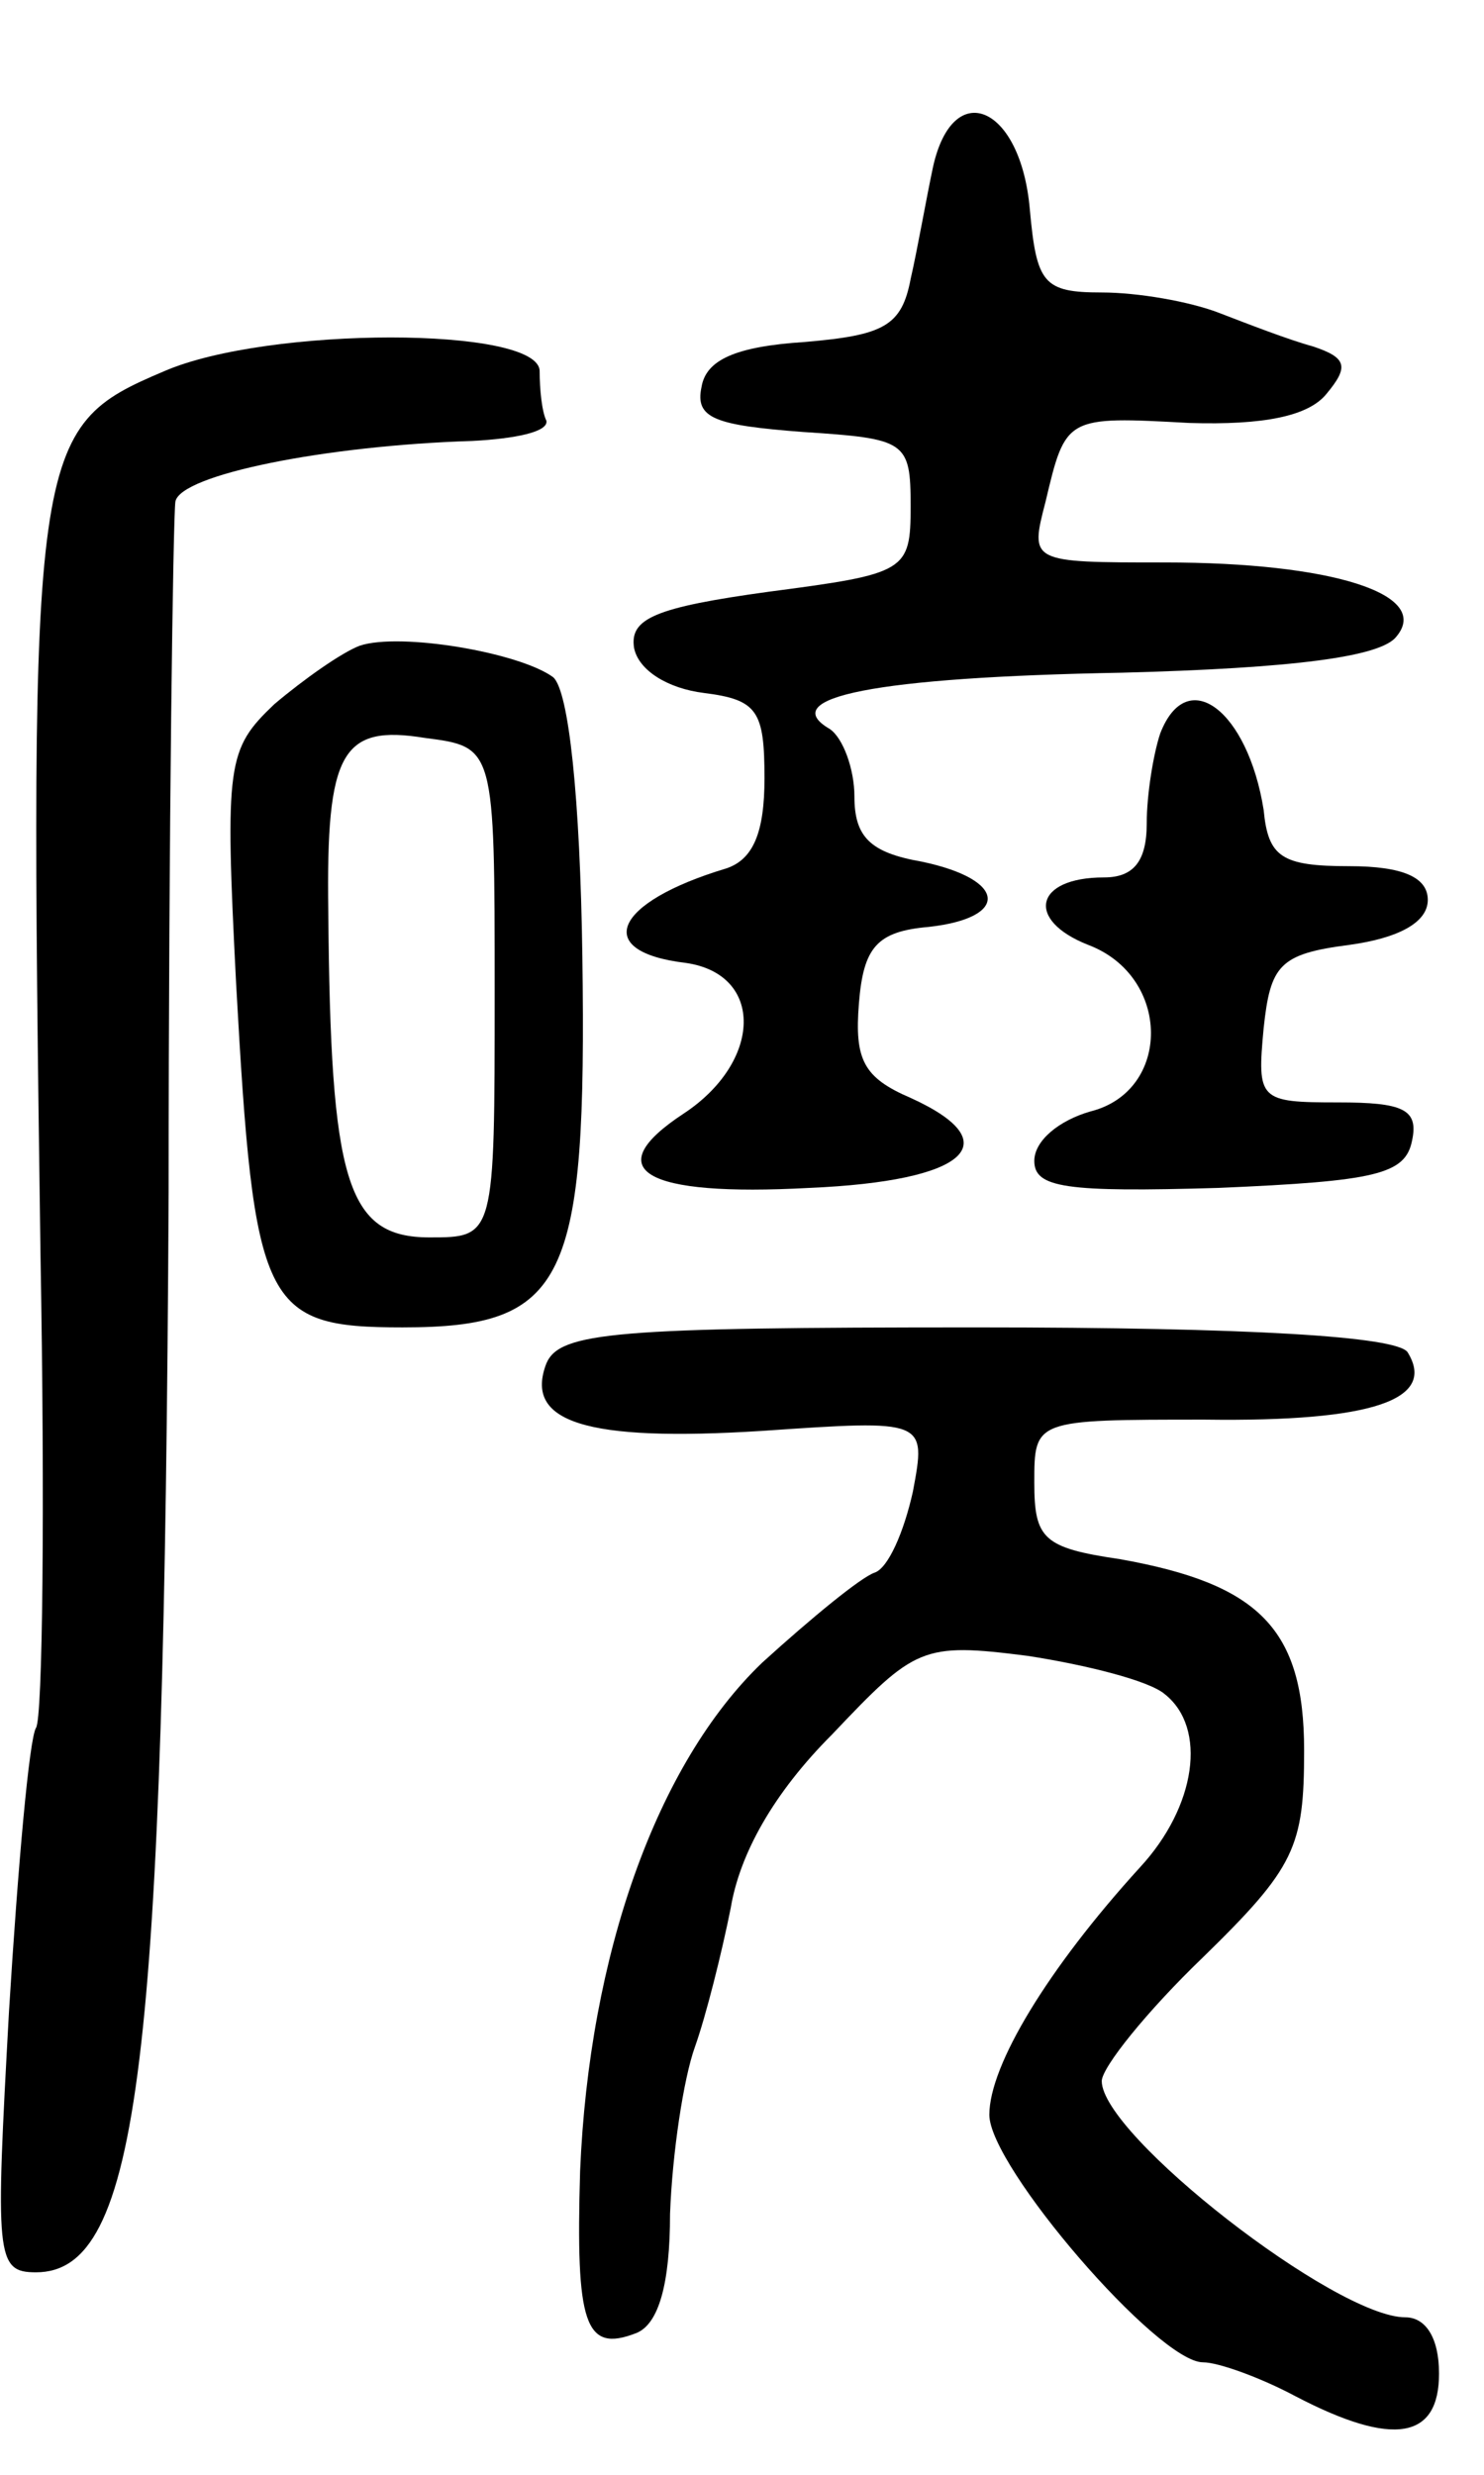 <svg version="1.0" xmlns="http://www.w3.org/2000/svg"
 width="66pt" height="110pt" viewBox="0 0 66 110"
 preserveAspectRatio="xMidYMid meet">
<g transform="translate(0,110) scale(0.1,-0.1)"
fill="#000000" stroke="none">
<path d="M415 1026 c-3 -14 -7 -37 -10 -50 -4 -21 -12 -25 -47 -28 -31 -2 -44
-8 -46 -20 -3 -14 6 -17 45 -20 46 -3 48 -4 48 -33 0 -29 -2 -30 -63 -38 -51
-7 -62 -12 -60 -25 2 -10 15 -18 31 -20 24 -3 27 -8 27 -38 0 -24 -5 -36 -17
-40 -50 -15 -60 -37 -18 -42 35 -5 34 -44 -1 -67 -38 -25 -18 -37 56 -33 70 3
89 20 45 40 -21 9 -25 17 -23 42 2 25 8 32 31 34 36 4 35 21 -3 29 -23 4 -30
11 -30 29 0 12 -5 26 -11 30 -24 14 20 23 130 25 76 2 115 7 122 16 16 19 -29
33 -103 33 -60 0 -60 0 -53 27 9 38 9 38 64 35 33 -1 53 3 61 13 10 12 9 16
-6 21 -11 3 -29 10 -42 15 -13 5 -36 9 -52 9 -26 0 -29 4 -32 37 -4 46 -34 59
-43 19z"/>
<path d="M73 935 c-59 -25 -60 -32 -55 -392 2 -112 1 -207 -2 -211 -3 -5 -8
-61 -12 -126 -6 -109 -6 -116 12 -116 46 0 57 93 59 480 0 162 2 300 3 307 2
12 67 25 132 27 19 1 34 4 33 9 -2 4 -3 14 -3 22 0 20 -121 20 -167 0z"/>
<path d="M160 813 c-8 -3 -25 -15 -38 -26 -21 -20 -22 -26 -17 -124 8 -144 12
-153 74 -153 73 0 82 20 80 165 -1 70 -6 118 -13 124 -15 11 -68 20 -86 14z
m60 -154 c0 -109 0 -109 -29 -109 -37 0 -44 25 -45 145 -1 71 6 83 43 77 31
-4 31 -4 31 -113z"/>
<path d="M516 774 c-3 -9 -6 -27 -6 -40 0 -17 -6 -24 -19 -24 -31 0 -35 -19
-7 -30 37 -14 37 -65 1 -74 -14 -4 -25 -13 -25 -22 0 -12 14 -14 82 -12 70 3
83 6 86 21 3 14 -4 17 -33 17 -35 0 -36 1 -33 33 3 28 7 33 38 37 22 3 35 10
35 20 0 10 -11 15 -35 15 -30 0 -36 4 -38 25 -7 44 -34 65 -46 34z"/>
<path d="M243 494 c-10 -26 17 -35 96 -30 73 5 73 5 67 -27 -4 -18 -11 -34
-17 -36 -6 -2 -28 -20 -50 -40 -47 -45 -77 -130 -81 -226 -2 -68 2 -81 25 -72
10 4 15 22 15 53 1 27 6 60 11 74 5 14 12 42 16 62 4 24 19 51 45 77 37 39 40
41 87 35 26 -4 54 -11 61 -17 19 -15 14 -50 -11 -77 -41 -45 -67 -88 -67 -110
0 -23 75 -110 95 -110 7 0 26 -7 41 -15 44 -23 64 -19 64 10 0 16 -6 25 -15
25 -31 0 -135 81 -135 105 0 6 20 31 45 55 41 40 45 49 45 92 0 54 -20 74 -82
85 -34 5 -38 9 -38 34 0 28 0 28 76 28 75 -1 103 9 90 30 -5 7 -70 11 -192 11
-160 0 -185 -2 -191 -16z"/>
</g>
</svg>
